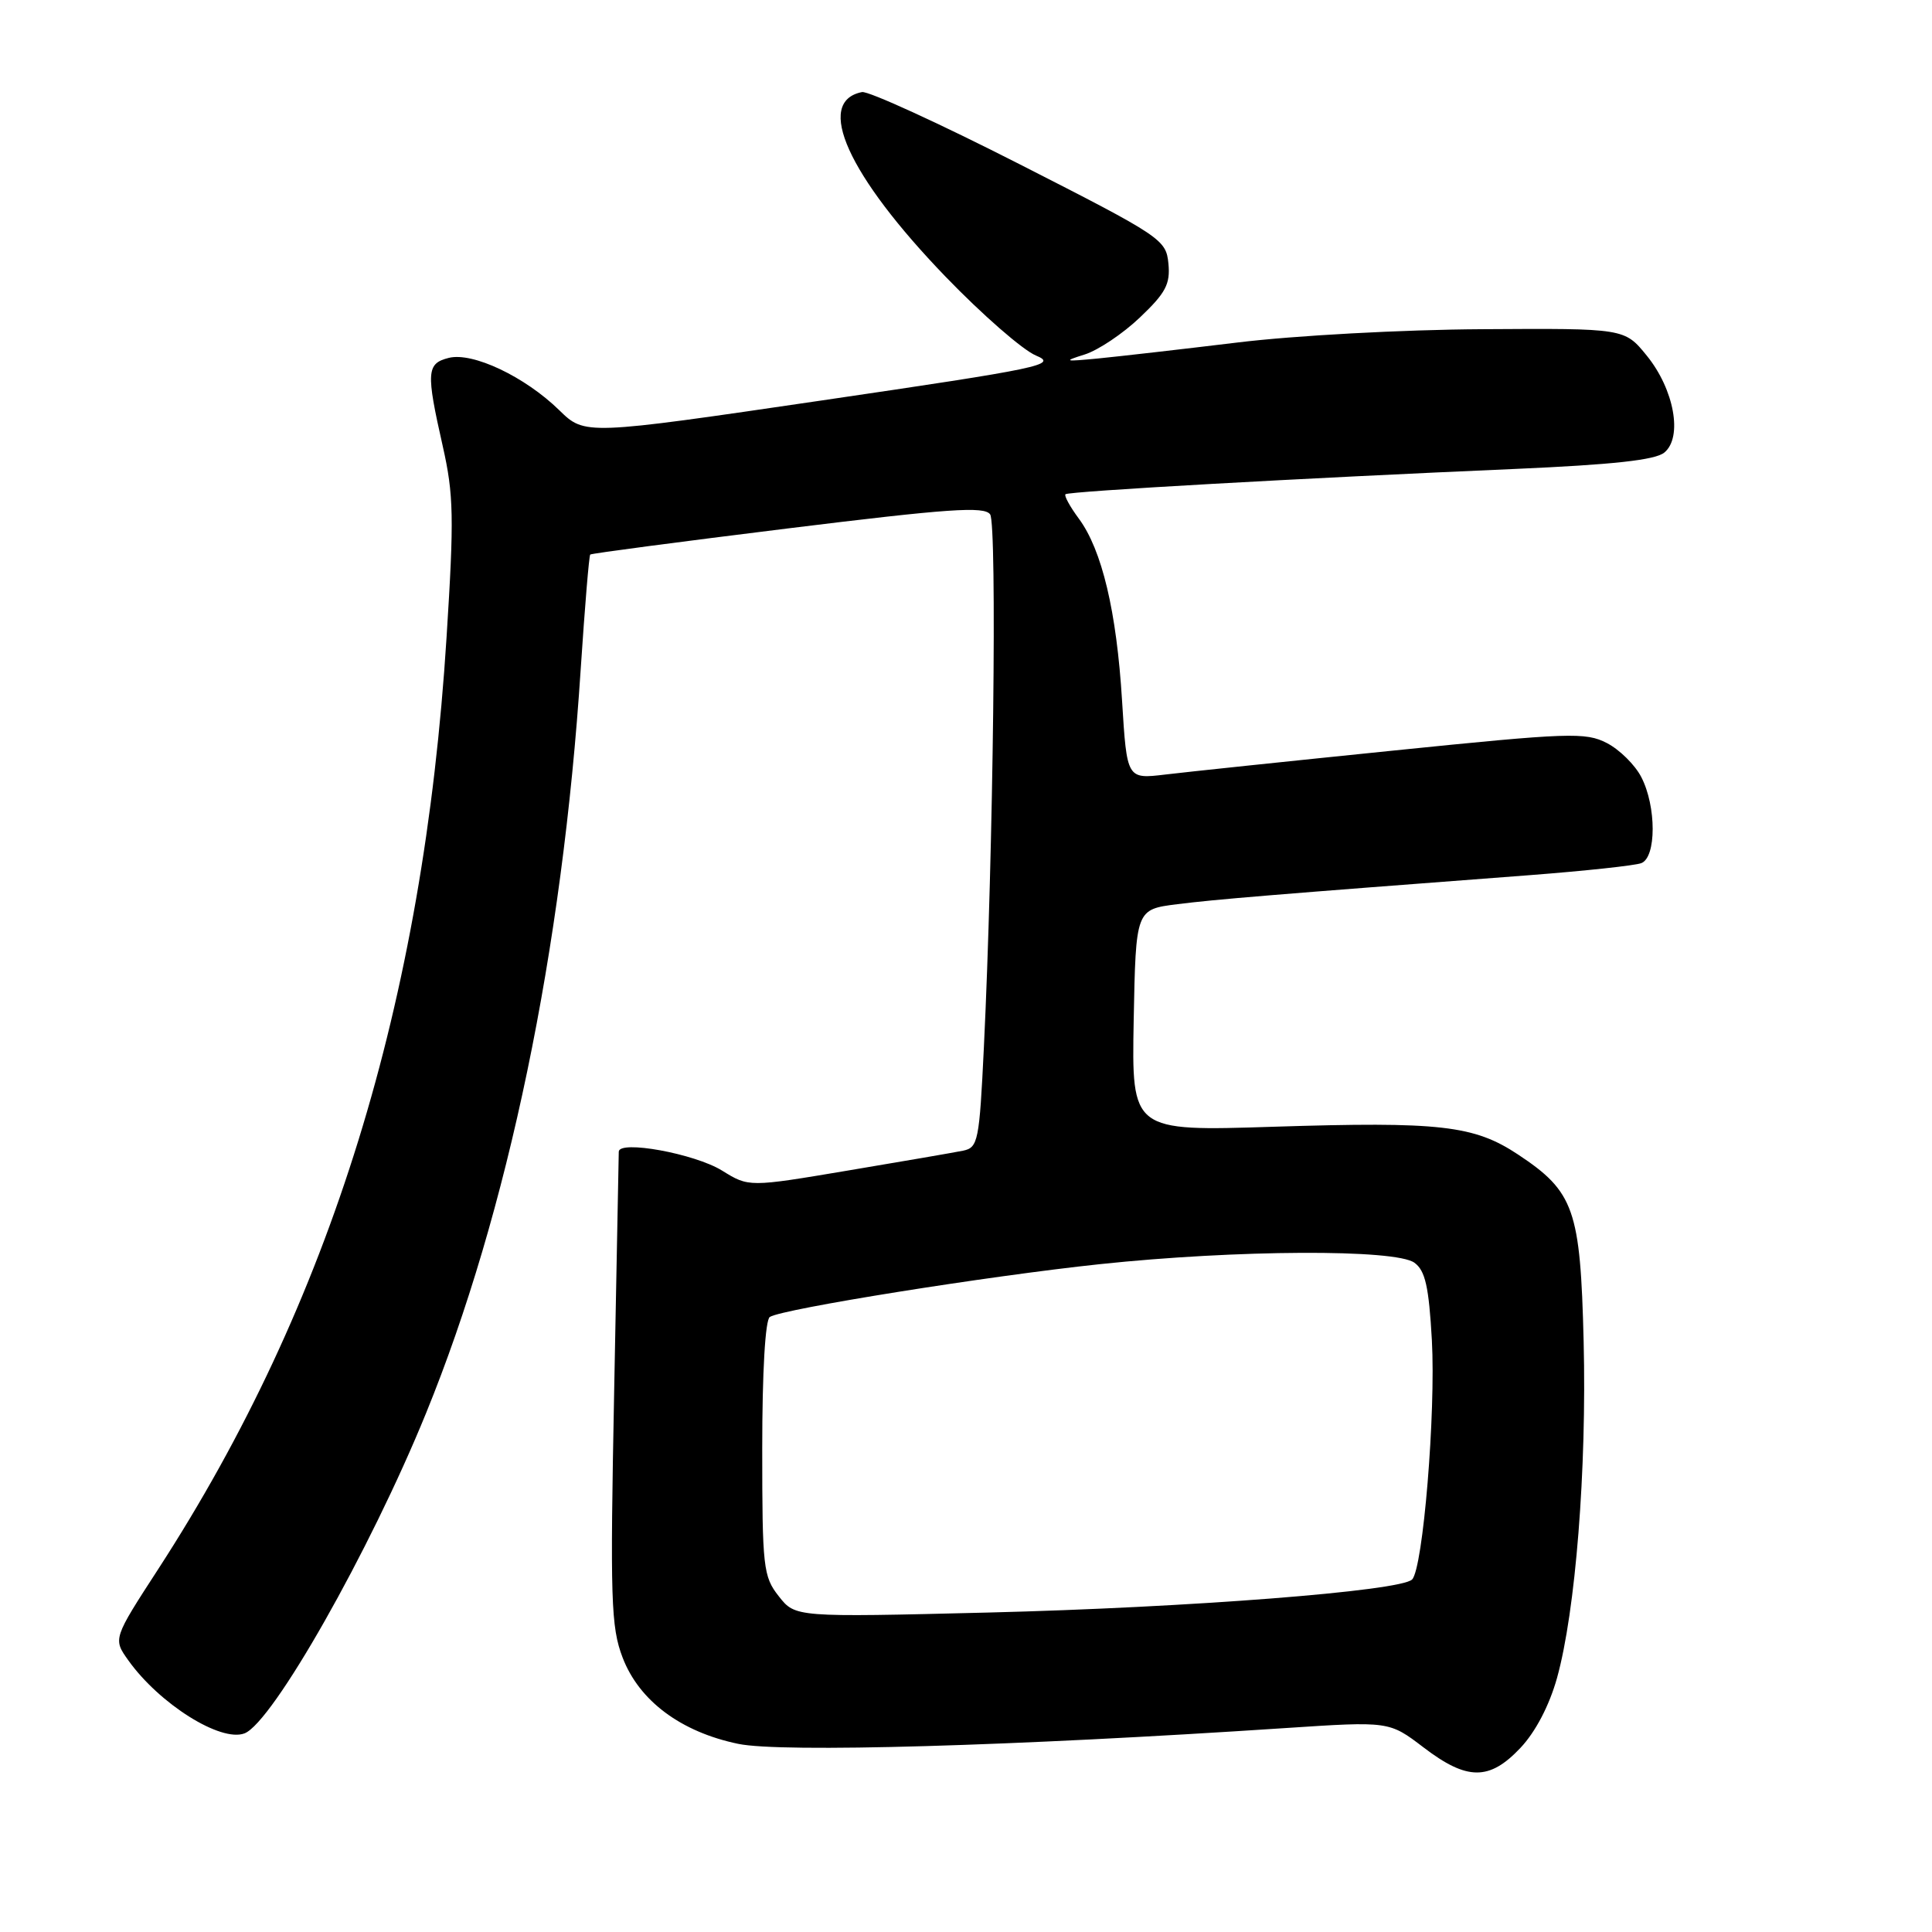 <?xml version="1.0" encoding="UTF-8" standalone="no"?>
<!DOCTYPE svg PUBLIC "-//W3C//DTD SVG 1.1//EN" "http://www.w3.org/Graphics/SVG/1.1/DTD/svg11.dtd" >
<svg xmlns="http://www.w3.org/2000/svg" xmlns:xlink="http://www.w3.org/1999/xlink" version="1.1" viewBox="0 0 256 256">
 <g >
 <path fill="currentColor"
d=" M 201.47 231.60 C 203.47 229.48 205.29 225.99 206.31 222.35 C 208.77 213.51 210.26 194.73 209.84 177.72 C 209.41 160.26 208.59 157.91 201.15 152.98 C 195.31 149.11 190.82 148.60 168.74 149.30 C 149.95 149.90 149.95 149.90 150.22 135.20 C 150.50 120.50 150.50 120.50 156.00 119.81 C 161.11 119.17 168.18 118.58 202.73 115.96 C 210.01 115.40 216.65 114.69 217.48 114.37 C 219.49 113.60 219.49 106.85 217.48 102.97 C 216.65 101.35 214.59 99.32 212.92 98.46 C 210.10 97.00 207.94 97.08 184.68 99.45 C 170.83 100.86 157.21 102.29 154.41 102.63 C 149.32 103.24 149.32 103.24 148.68 92.87 C 147.96 81.03 146.02 72.87 142.95 68.72 C 141.78 67.14 140.98 65.68 141.18 65.49 C 141.56 65.10 172.56 63.35 200.69 62.14 C 213.73 61.57 219.35 60.96 220.54 59.96 C 222.99 57.93 221.84 51.60 218.21 47.13 C 215.26 43.50 215.26 43.50 196.38 43.62 C 185.84 43.68 171.54 44.46 164.00 45.38 C 156.57 46.28 148.25 47.23 145.50 47.50 C 141.01 47.93 140.83 47.88 143.73 46.97 C 145.51 46.41 148.81 44.20 151.05 42.06 C 154.46 38.82 155.09 37.64 154.82 34.91 C 154.51 31.74 153.91 31.34 135.12 21.77 C 124.46 16.34 115.06 12.04 114.22 12.20 C 107.92 13.45 112.34 23.23 125.28 36.65 C 130.13 41.68 135.53 46.39 137.27 47.11 C 140.21 48.33 138.12 48.77 108.97 53.05 C 77.50 57.67 77.50 57.67 74.10 54.35 C 69.54 49.90 62.63 46.63 59.47 47.42 C 56.52 48.16 56.44 49.28 58.66 59.09 C 60.12 65.55 60.18 68.55 59.17 84.46 C 56.12 132.82 43.79 172.69 21.02 207.83 C 14.97 217.15 14.97 217.15 17.00 220.00 C 21.11 225.77 29.25 230.89 32.40 229.68 C 36.12 228.25 49.01 205.52 56.45 187.26 C 67.30 160.68 74.53 125.90 76.95 88.62 C 77.49 80.44 78.05 73.63 78.21 73.48 C 78.37 73.33 90.15 71.78 104.39 70.02 C 125.72 67.39 130.44 67.06 131.20 68.16 C 132.13 69.51 131.62 113.01 130.37 138.76 C 129.77 151.21 129.60 152.06 127.62 152.47 C 126.45 152.71 119.59 153.89 112.37 155.10 C 99.23 157.31 99.23 157.31 95.68 155.11 C 92.04 152.86 82.01 151.03 81.99 152.61 C 81.98 153.10 81.71 167.37 81.38 184.31 C 80.84 211.98 80.95 215.59 82.50 219.64 C 84.69 225.36 90.21 229.49 97.82 231.07 C 103.51 232.26 134.27 231.37 170.29 228.98 C 184.07 228.07 184.07 228.07 188.61 231.53 C 194.40 235.95 197.35 235.97 201.47 231.60 Z  M 103.19 211.51 C 101.13 208.90 101.00 207.70 101.00 191.92 C 101.00 181.73 101.40 174.87 102.01 174.50 C 103.75 173.42 130.91 169.08 145.72 167.51 C 163.84 165.59 184.93 165.49 187.42 167.32 C 188.86 168.37 189.33 170.49 189.73 177.57 C 190.26 187.19 188.56 207.84 187.11 209.29 C 185.57 210.83 157.51 213.01 130.94 213.67 C 105.38 214.30 105.38 214.30 103.19 211.51 Z "/>
</g>
</svg>